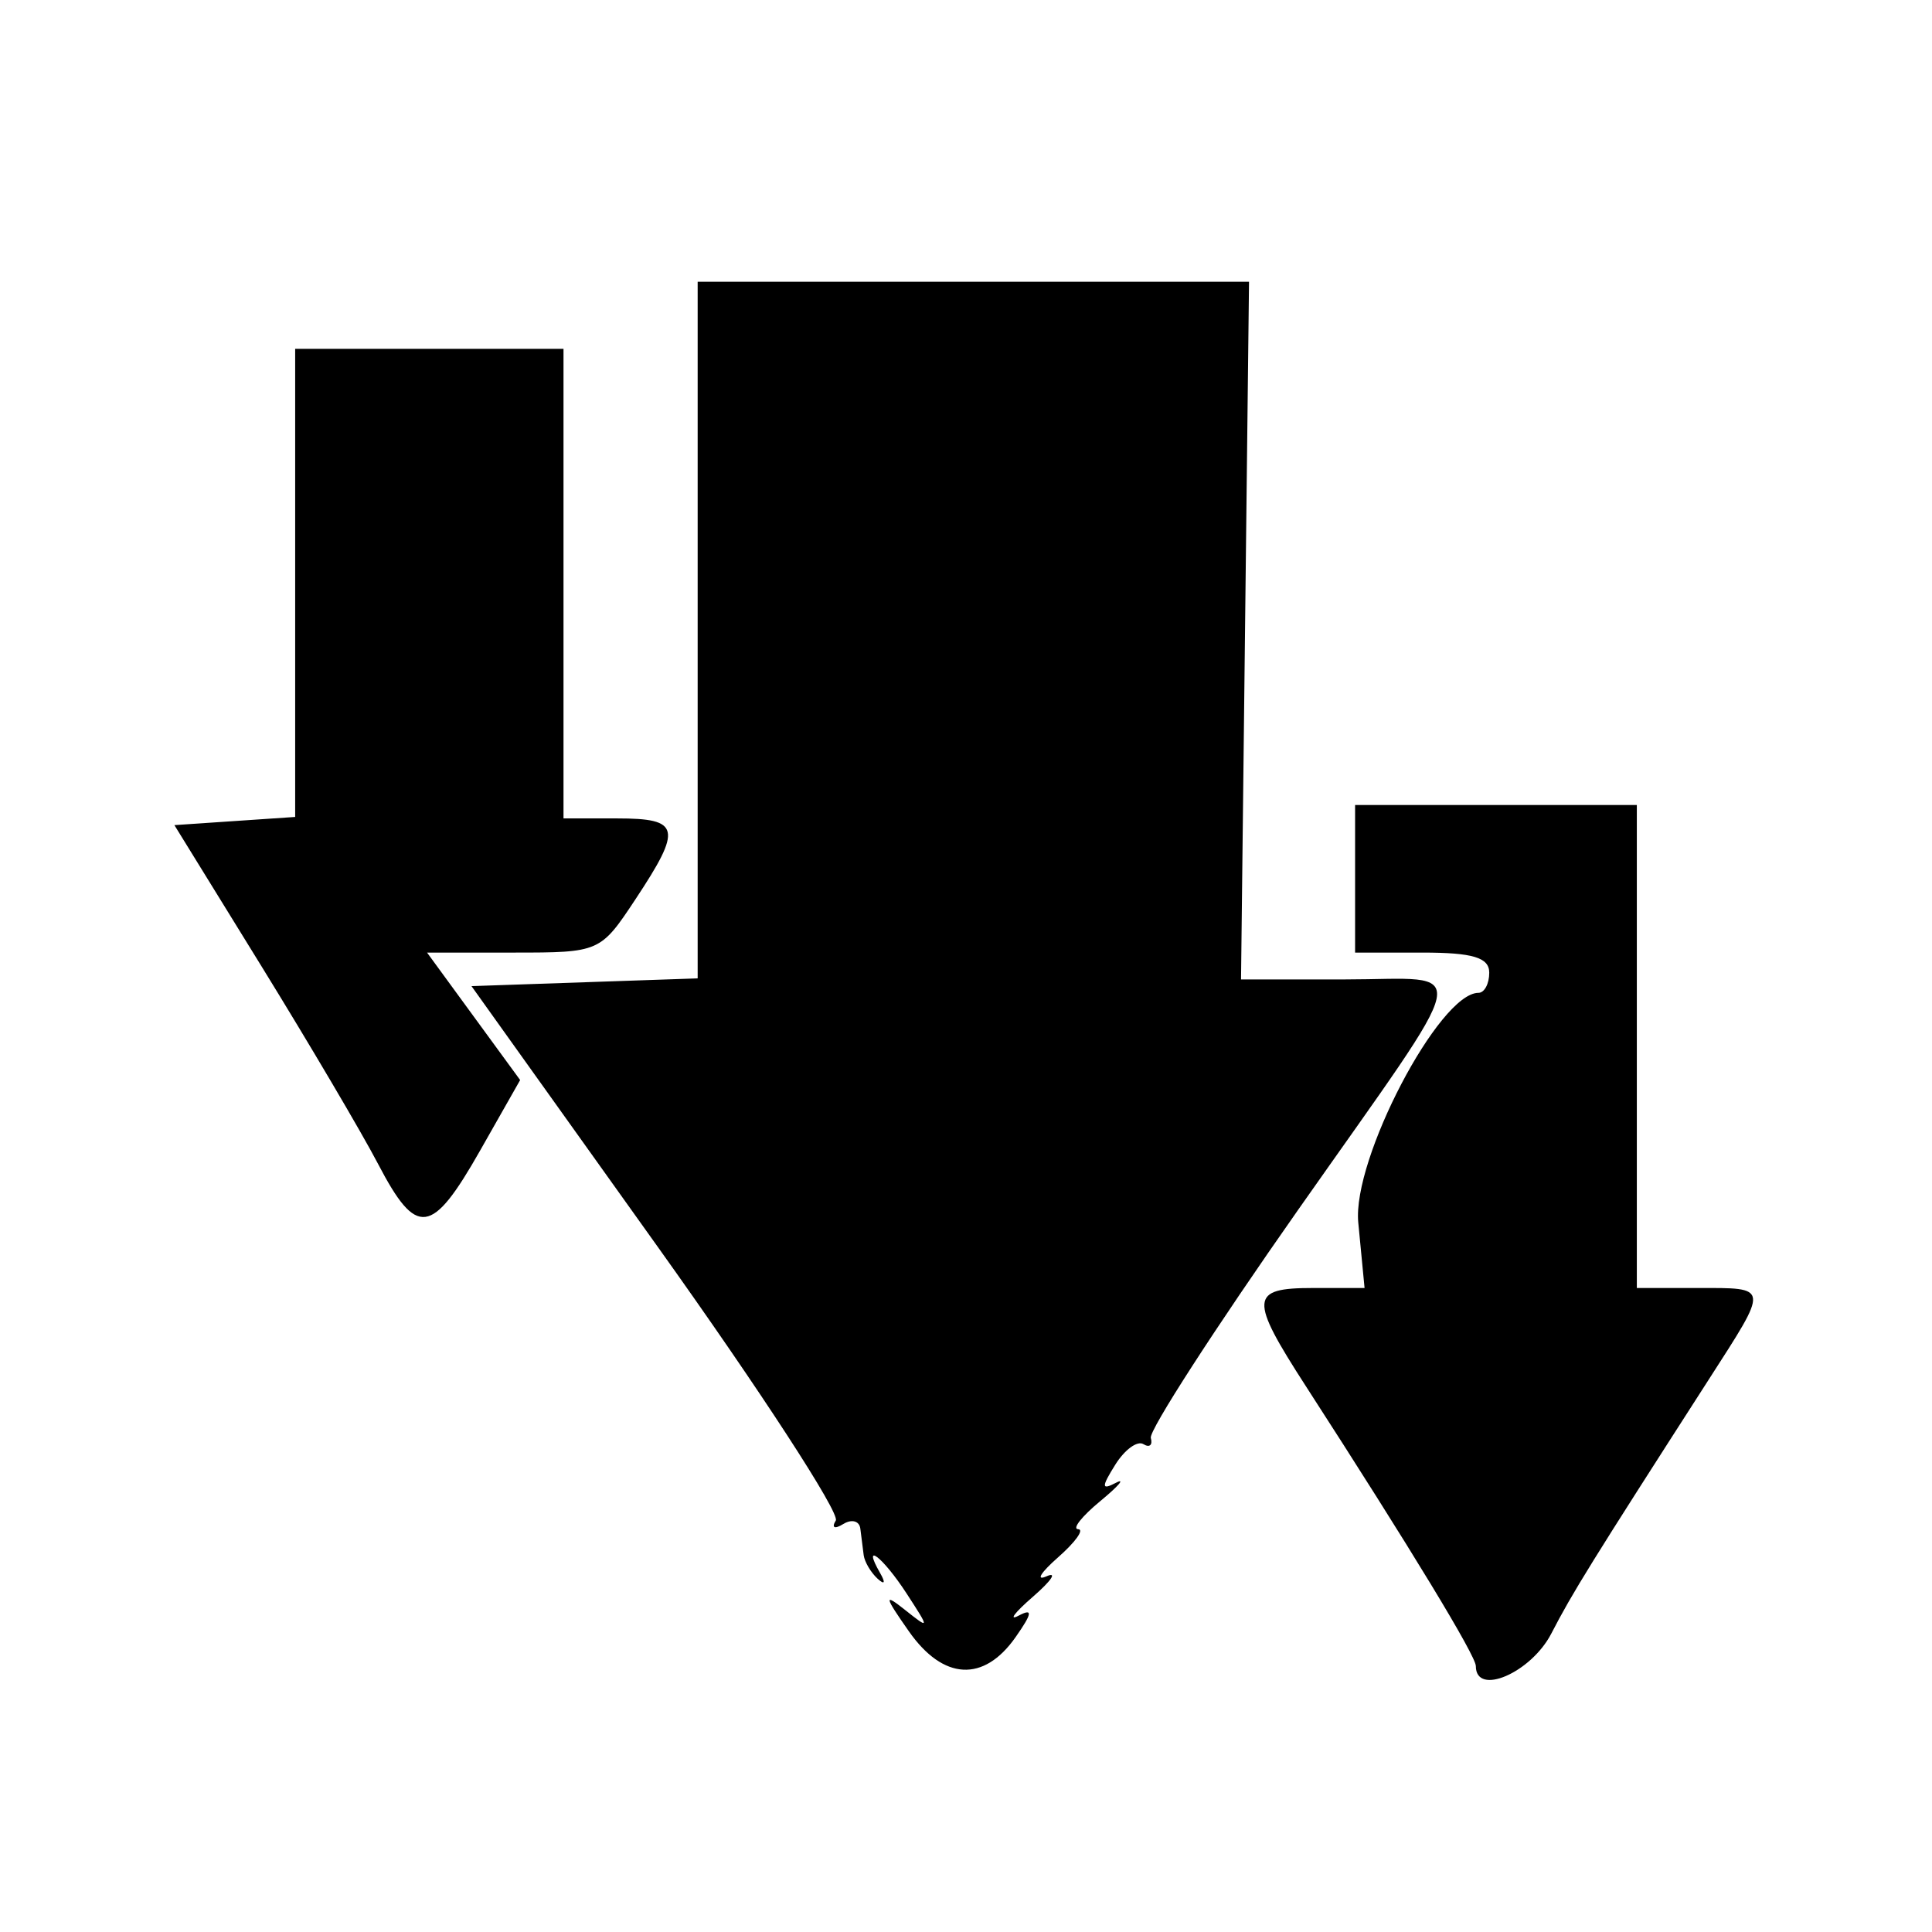 <svg id="svg" version="1.1" xmlns="http://www.w3.org/2000/svg" xmlns:xlink="http://www.w3.org/1999/xlink" width="400" height="400" viewBox="0, 0, 400,400"><g id="svgg"><path id="path0" d="M144.444 130.447 L 144.444 202.561 121.031 203.364 L 97.618 204.167 136.169 258.130 C 157.372 287.810,173.965 313.316,173.042 314.809 C 172.111 316.317,172.791 316.643,174.571 315.543 C 176.335 314.453,177.934 314.885,178.125 316.503 C 178.316 318.121,178.628 320.590,178.819 321.991 C 179.010 323.391,180.305 325.579,181.695 326.852 C 183.165 328.197,183.387 327.712,182.226 325.694 C 178.340 318.941,182.765 322.331,187.666 329.861 C 192.510 337.306,192.504 337.394,187.399 333.333 C 182.942 329.787,183.056 330.444,188.169 337.740 C 195.291 347.906,203.679 348.360,210.278 338.938 C 213.738 333.998,213.889 332.920,210.897 334.503 C 208.723 335.652,210.069 333.876,213.889 330.556 C 217.708 327.235,218.958 325.347,216.667 326.359 C 214.375 327.372,215.451 325.606,219.058 322.434 C 222.664 319.262,224.539 316.639,223.224 316.605 C 221.909 316.571,223.958 313.962,227.778 310.808 C 231.597 307.654,233.067 305.938,231.045 306.994 C 228.026 308.571,228.001 307.900,230.906 303.248 C 232.853 300.132,235.476 298.219,236.736 298.997 C 237.996 299.776,238.683 299.195,238.263 297.706 C 237.843 296.217,251.563 274.975,268.750 250.501 C 305.883 197.625,304.834 202.777,278.472 202.780 L 256.944 202.783 257.770 130.558 L 258.596 58.333 201.520 58.333 L 144.444 58.333 144.444 130.447 M61.111 120.681 L 61.111 169.140 48.609 169.987 L 36.107 170.833 54.103 200.000 C 64.001 216.042,74.876 234.479,78.270 240.972 C 86.263 256.265,89.383 255.856,99.411 238.194 L 107.691 223.611 98.053 210.417 L 88.416 197.222 106.339 197.222 C 124.155 197.222,124.305 197.157,131.575 186.171 C 141.317 171.450,140.862 169.444,127.778 169.444 L 116.667 169.444 116.667 120.833 L 116.667 72.222 88.889 72.222 L 61.111 72.222 61.111 120.681 M280.556 181.944 L 280.556 197.222 294.444 197.222 C 304.938 197.222,308.333 198.241,308.333 201.389 C 308.333 203.681,307.329 205.556,306.102 205.556 C 297.981 205.556,279.955 239.991,281.214 253.099 L 282.518 266.667 271.814 266.667 C 258.745 266.667,258.597 268.776,270.386 287.029 C 292.121 320.683,305.556 342.802,305.556 344.936 C 305.556 351.261,316.977 346.346,321.184 338.210 C 325.587 329.697,329.238 323.806,353.767 285.640 C 366.354 266.056,366.431 266.667,351.389 266.667 L 338.889 266.667 338.889 216.667 L 338.889 166.667 309.722 166.667 L 280.556 166.667 280.556 181.944 " stroke="none" fill="#000000" fill-rule="evenodd"></path></g></svg>